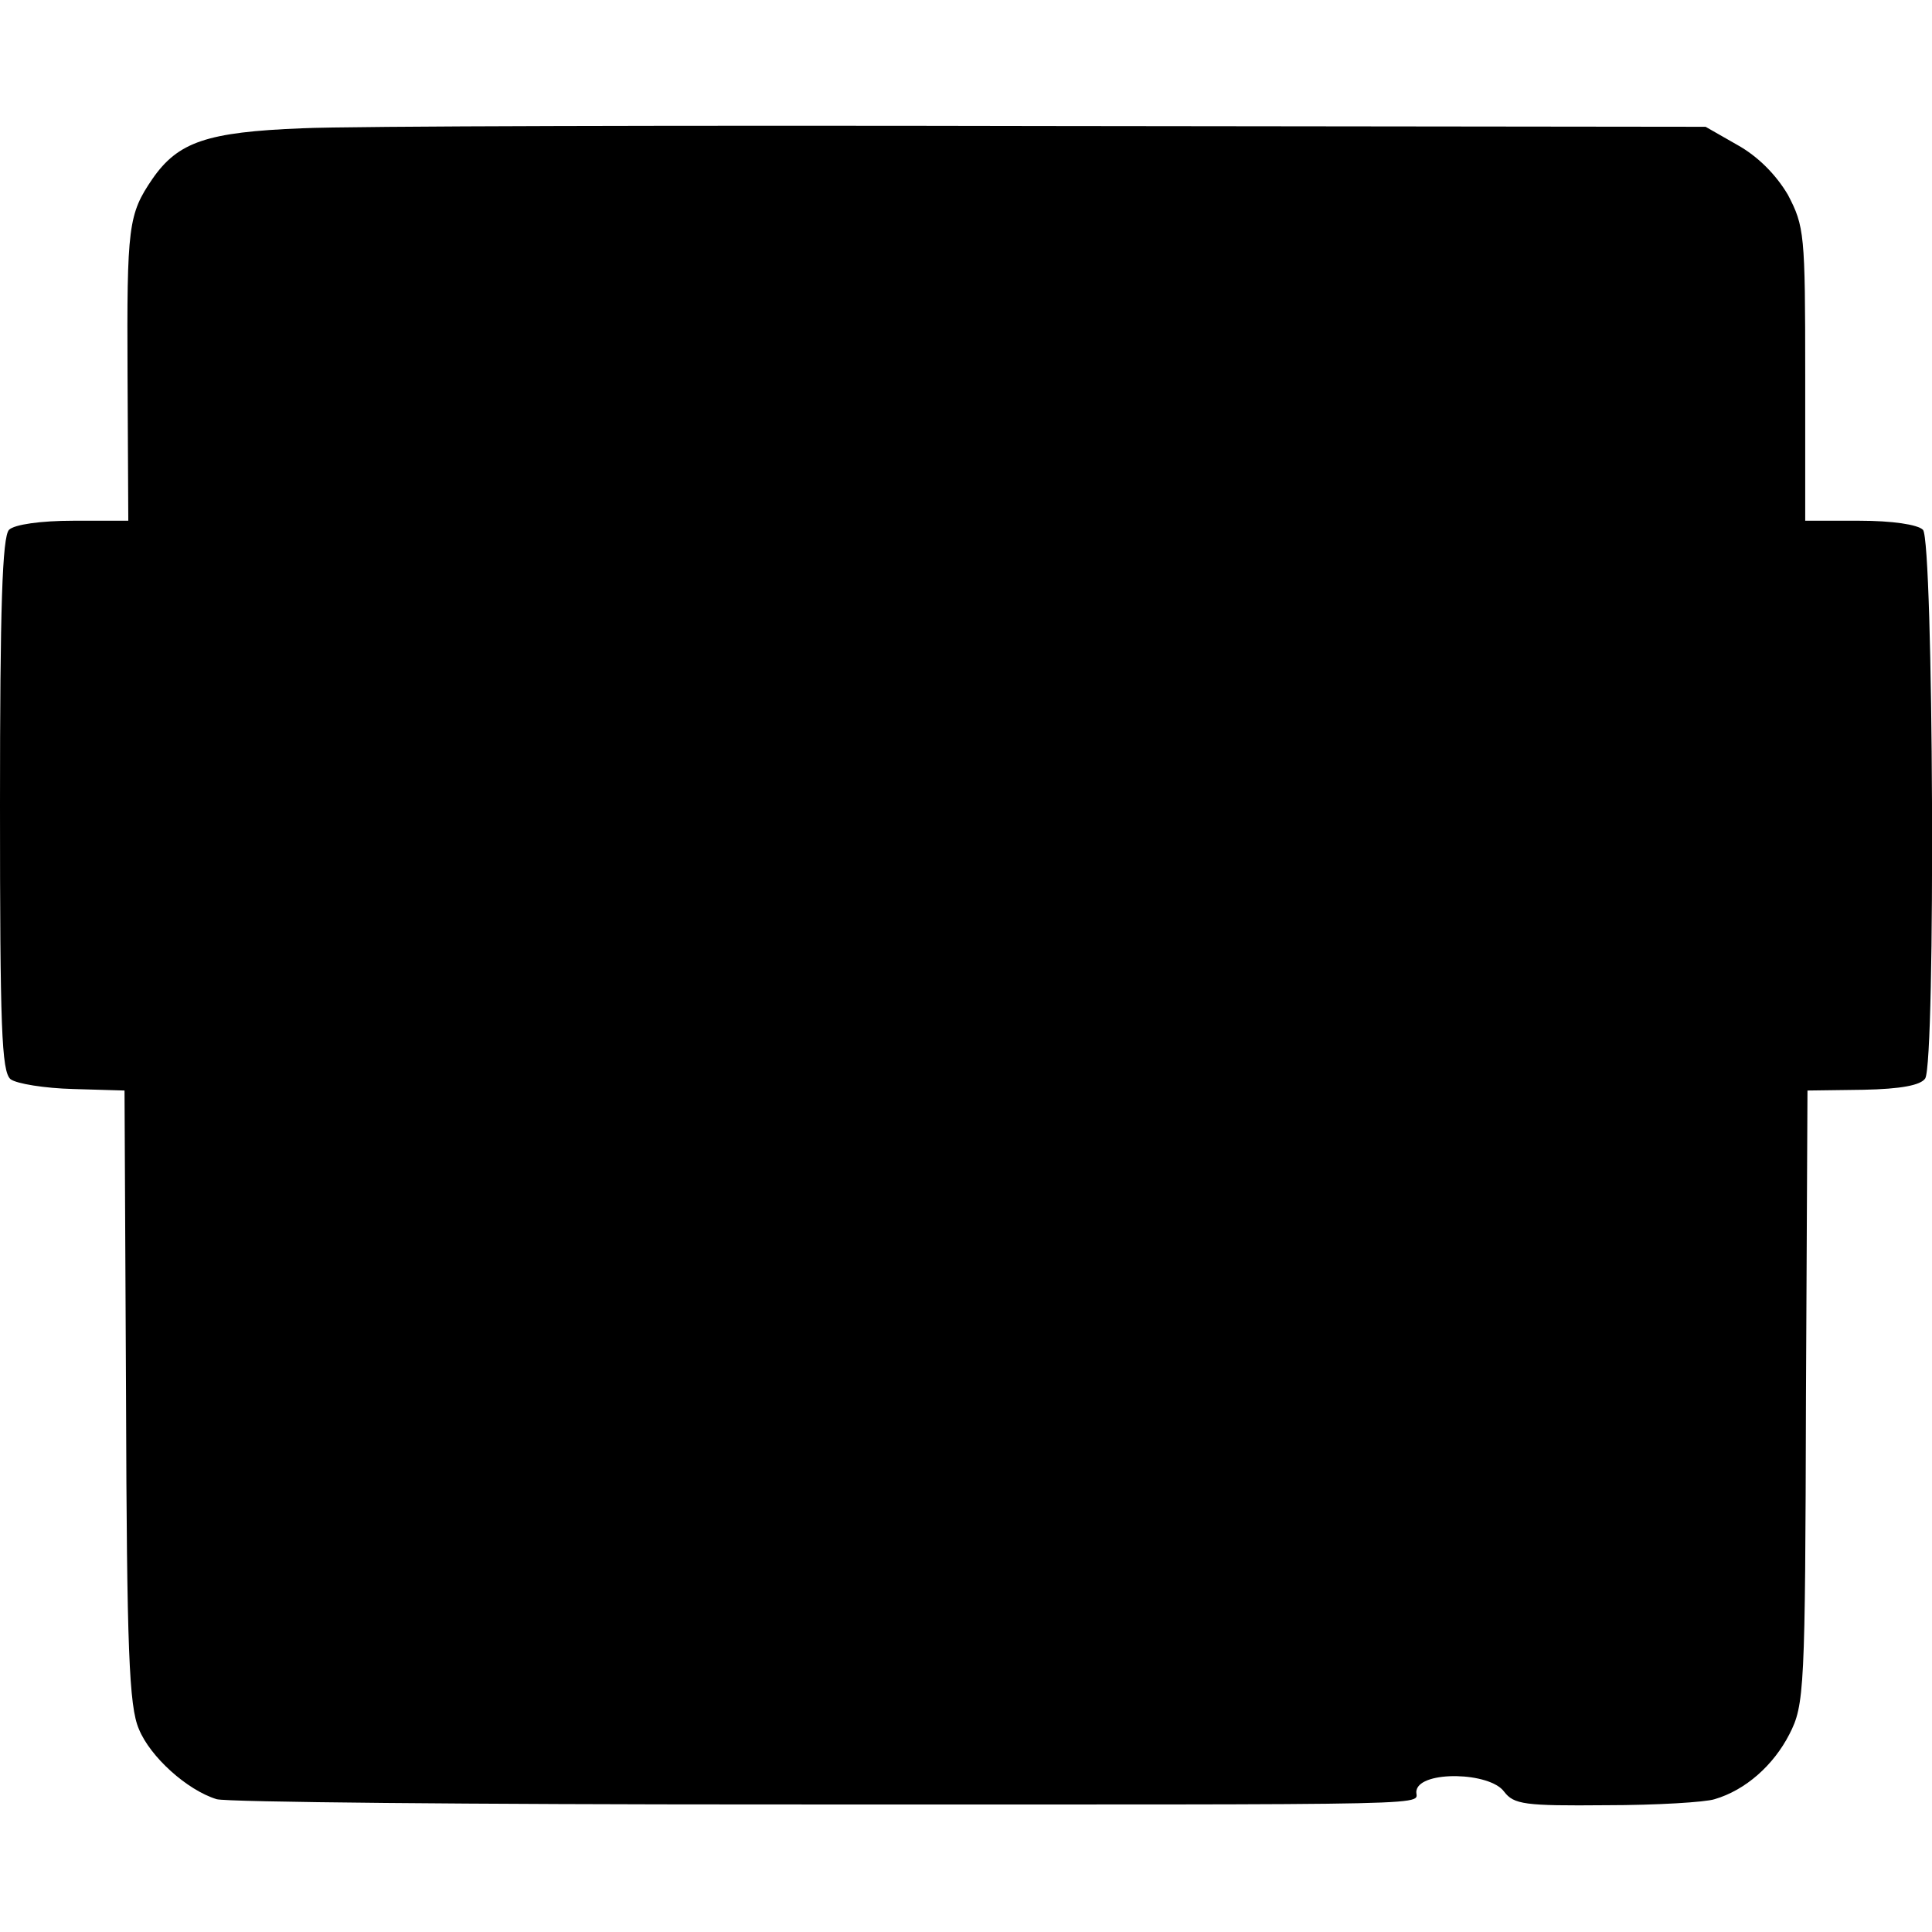 <?xml version="1.0" standalone="no"?>
<!DOCTYPE svg PUBLIC "-//W3C//DTD SVG 20010904//EN"
 "http://www.w3.org/TR/2001/REC-SVG-20010904/DTD/svg10.dtd">
<svg version="1.0" xmlns="http://www.w3.org/2000/svg"
 width="256pt" height="256pt" viewBox="0 0 256 256"
 preserveAspectRatio="xMidYMid meet">
<g transform="translate(0,256) scale(0.1,-0.1)"
fill="#000000" stroke="none">
<path d="M400 2390 c-126 -5 -164 -18 -198 -67 -32 -47 -34 -62 -33 -260 l1
-193 -73 0 c-43 0 -78 -5 -85 -12 -9 -9 -12 -104 -12 -364 0 -294 2 -354 14
-364 8 -6 45 -12 83 -13 l68 -2 2 -405 c1 -336 4 -411 17 -441 15 -37 64 -81
103 -93 13 -4 341 -7 730 -7 946 0 854 -2 860 19 6 26 97 24 116 -2 13 -17 27
-19 135 -18 67 0 132 4 144 8 41 12 78 45 99 86 20 39 21 58 22 447 l2 406 74
1 c50 1 76 6 82 15 14 23 11 713 -3 727 -7 7 -41 12 -84 12 l-72 0 0 194 c0
186 -1 196 -23 238 -16 27 -40 51 -67 66 l-42 24 -873 1 c-479 1 -924 0 -987
-3z"/>
</g>
</svg>
